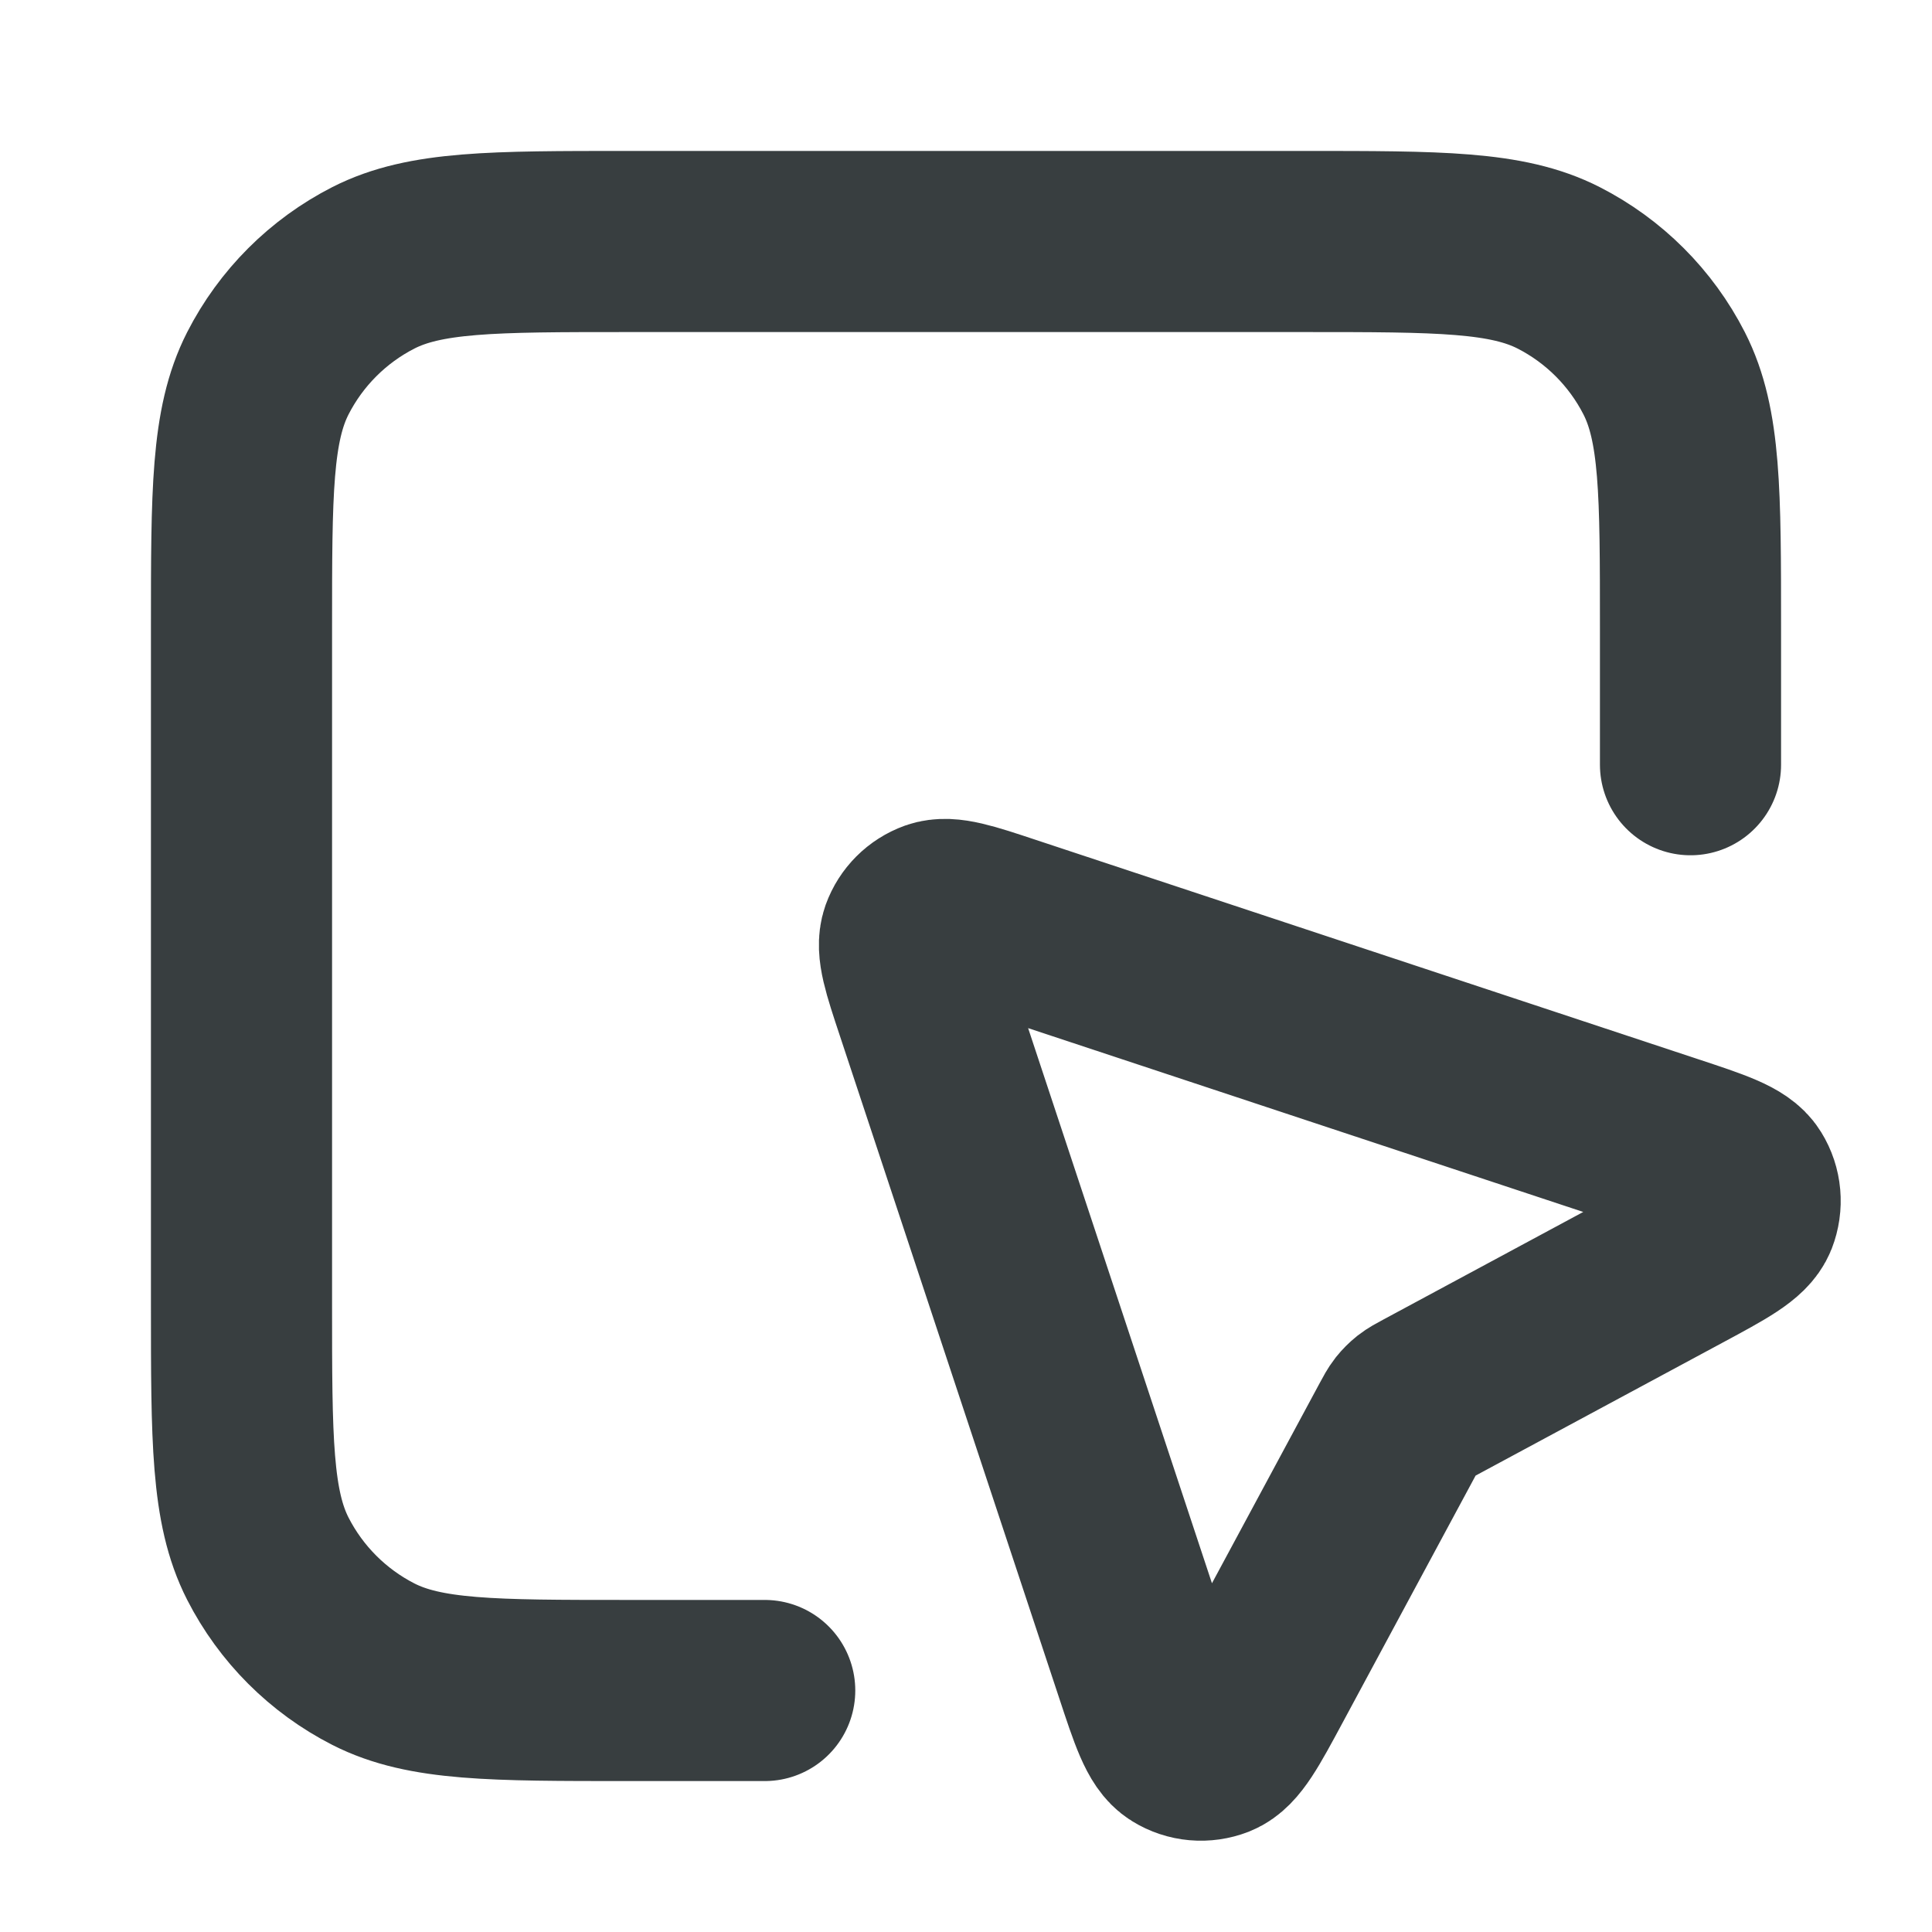 <svg width="16" height="16" viewBox="0 0 16 16" fill="none" xmlns="http://www.w3.org/2000/svg">
<path d="M14 6.333V5.2C14 4.08 14 3.52 13.782 3.092C13.59 2.716 13.284 2.41 12.908 2.218C12.48 2 11.92 2 10.8 2H5.2C4.08 2 3.52 2 3.092 2.218C2.716 2.41 2.41 2.716 2.218 3.092C2 3.52 2 4.08 2 5.2V10.8C2 11.92 2 12.48 2.218 12.908C2.41 13.284 2.716 13.59 3.092 13.782C3.52 14 4.08 14 5.2 14H6.333M11.591 11.807L10.459 13.91C10.274 14.254 10.181 14.426 10.068 14.471C9.97 14.509 9.86 14.5 9.77 14.444C9.667 14.381 9.605 14.195 9.483 13.825L7.667 8.341C7.559 8.016 7.506 7.854 7.544 7.746C7.578 7.652 7.652 7.578 7.746 7.544C7.854 7.506 8.016 7.559 8.341 7.667L13.825 9.483C14.195 9.605 14.381 9.667 14.444 9.77C14.5 9.86 14.509 9.97 14.471 10.068C14.426 10.181 14.254 10.274 13.91 10.459L11.807 11.591C11.755 11.619 11.729 11.633 11.706 11.651C11.686 11.667 11.667 11.686 11.651 11.706C11.633 11.729 11.619 11.755 11.591 11.807Z" stroke="#383E40" stroke-width="1.5" stroke-linecap="round" stroke-linejoin="round"/>
</svg>
